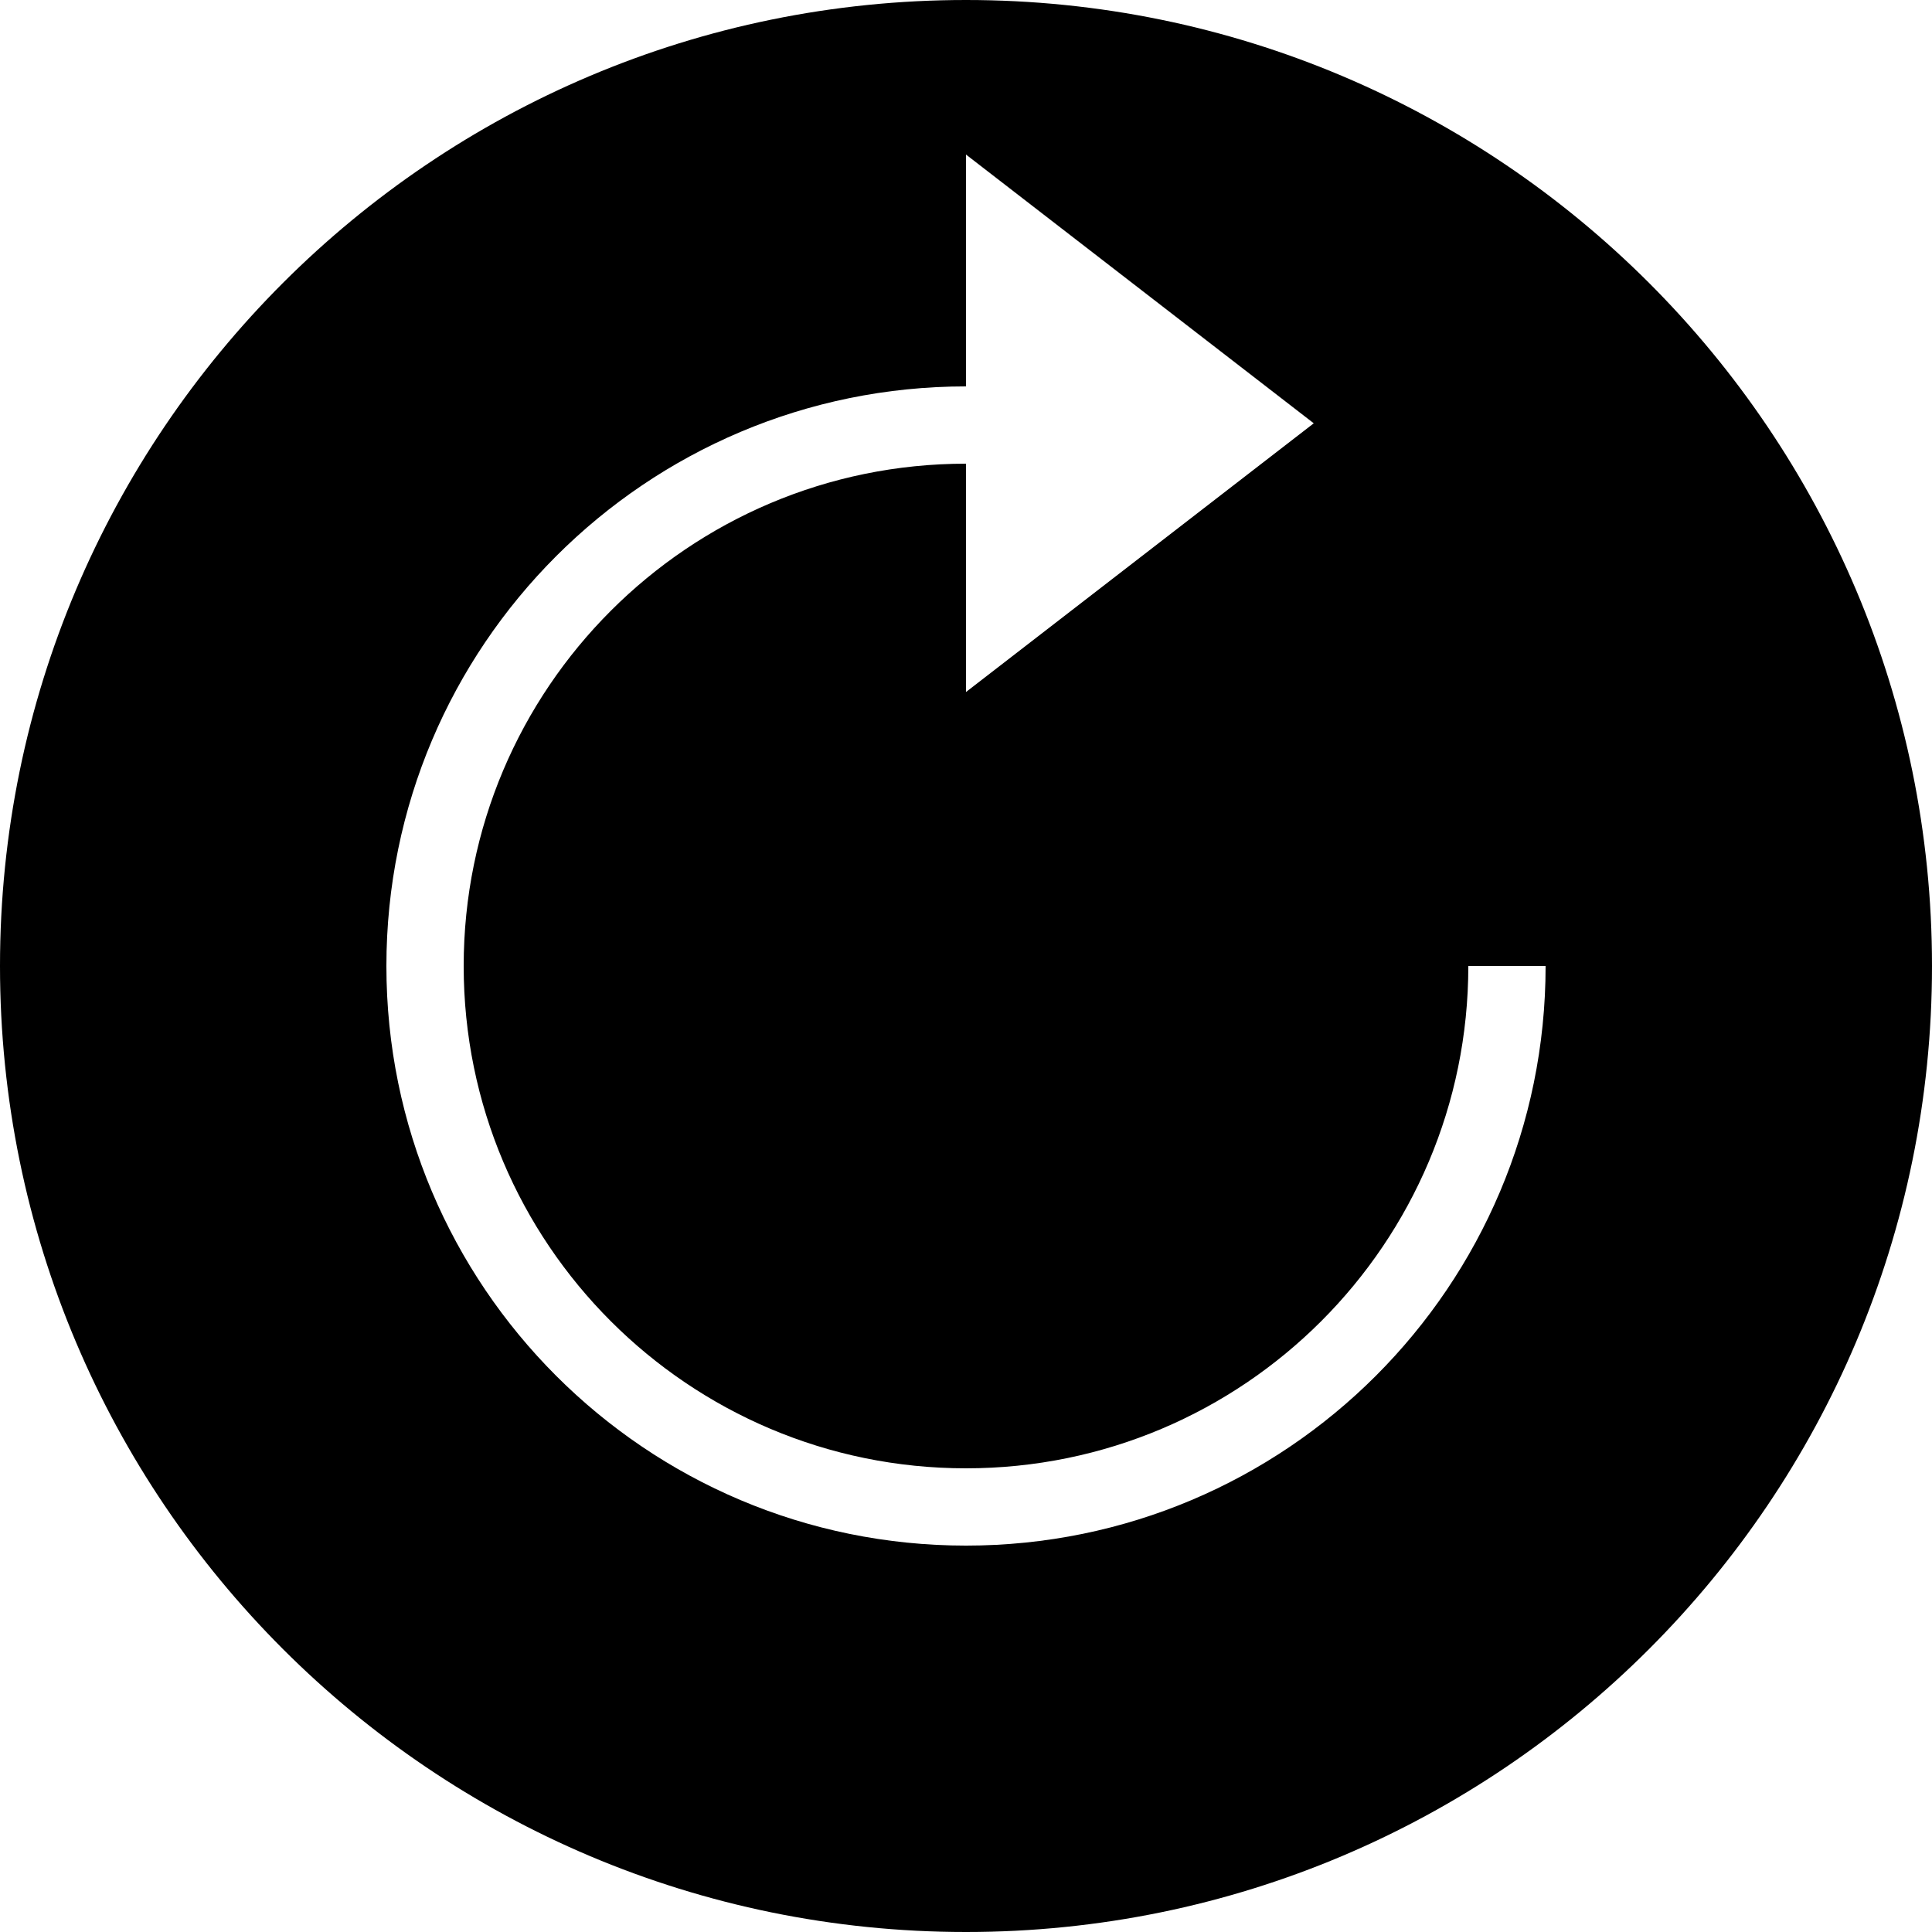 <?xml version="1.0" encoding="UTF-8"?>
<svg width="50px" height="50px" viewBox="0 0 50 50" version="1.1" xmlns="http://www.w3.org/2000/svg" xmlns:xlink="http://www.w3.org/1999/xlink">
    <!-- Generator: Sketch 40.1 (33804) - http://www.bohemiancoding.com/sketch -->
    <title>refresh_round_fill</title>
    <desc>Created with Sketch.</desc>
    <defs></defs>
    <g id="Page-1" stroke="none" stroke-width="1" fill="none" fill-rule="evenodd">
        <g id="refresh_round_fill" fill="#000000">
            <path d="M25,50 C38.807,50 50,38.807 50,25 C50,11.193 38.807,0 25,0 C11.193,0 0,11.193 0,25 C0,38.807 11.193,50 25,50 Z M10,25 C10,33.284 16.716,40 25,40 C33.284,40 40,33.284 40,25 L38,25 C38,32.18 32.18,38 25,38 C17.82,38 12,32.18 12,25 C12,17.82 17.82,12 25,12 L25,10 C16.716,10 10,16.716 10,25 Z M25,4 L25,17.909 L34,10.955 L25,4 Z" id="Combined-Shape"></path>
        </g>
    </g>
</svg>